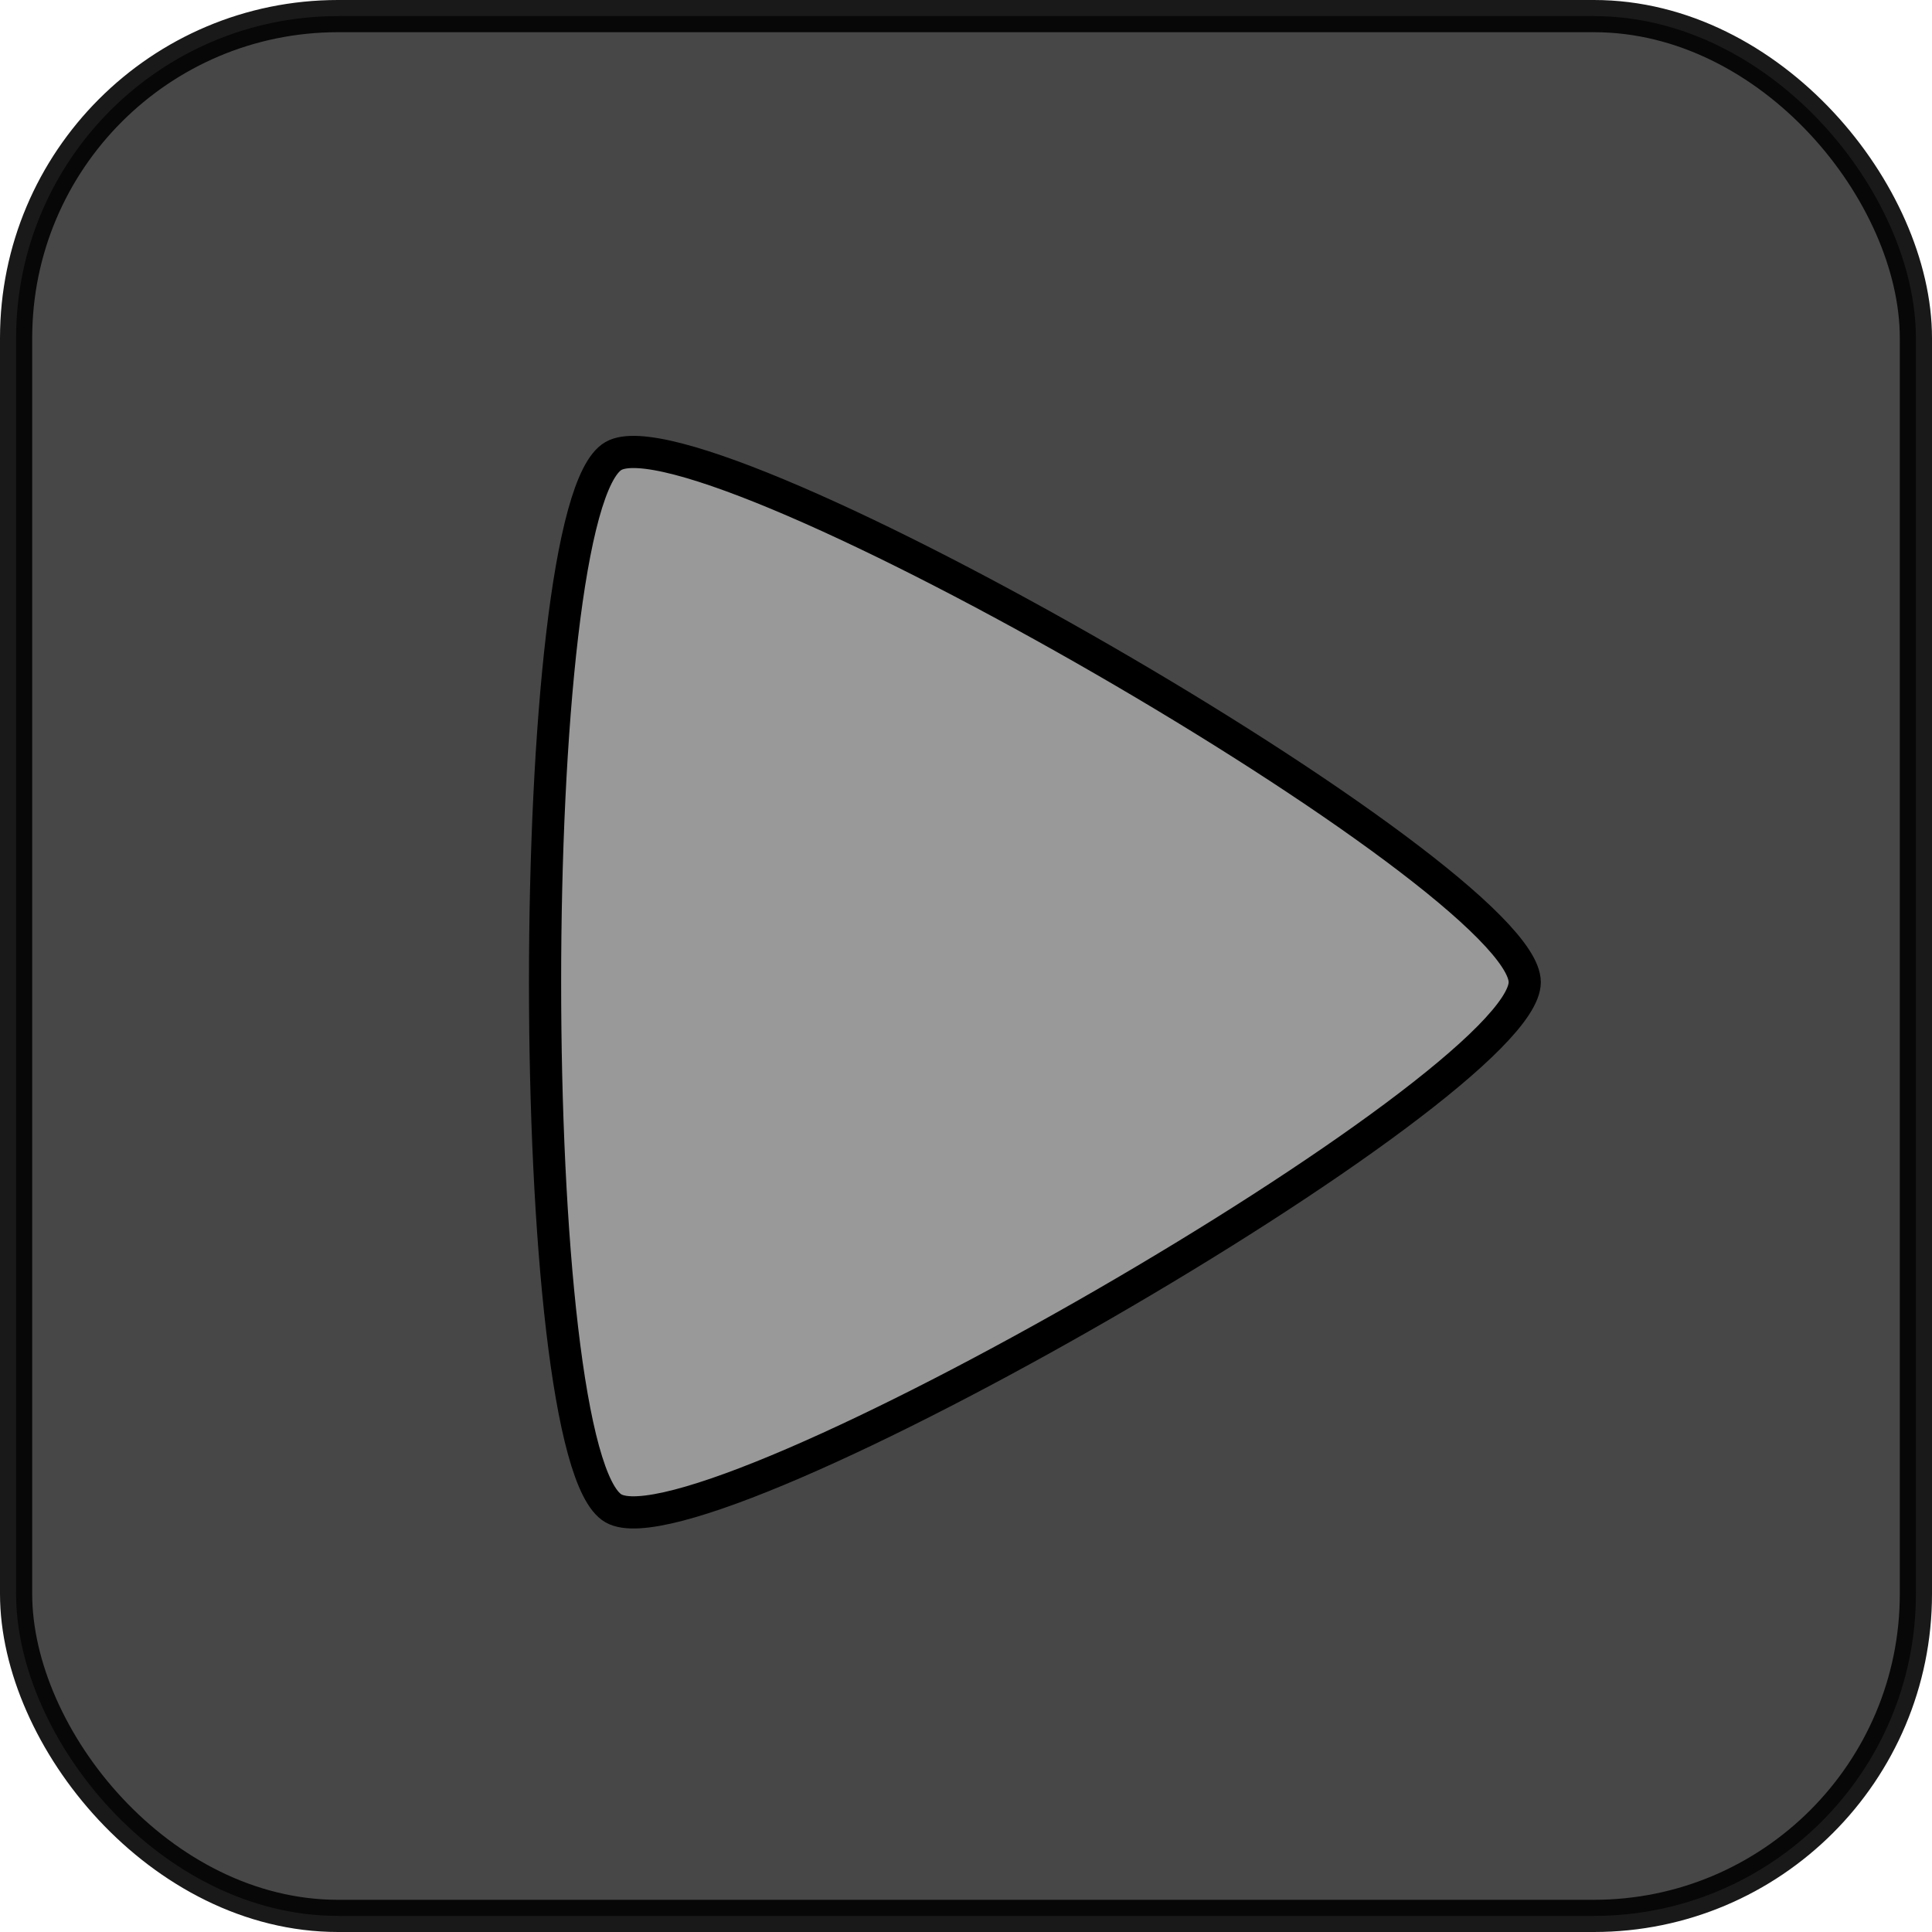 <?xml version="1.0" encoding="UTF-8" standalone="no"?>
<!-- Created with Inkscape (http://www.inkscape.org/) -->

<svg
   xmlns:dc="http://purl.org/dc/elements/1.1/"
   xmlns:cc="http://creativecommons.org/ns#"
   xmlns:rdf="http://www.w3.org/1999/02/22-rdf-syntax-ns#"
   xmlns:svg="http://www.w3.org/2000/svg"
   xmlns="http://www.w3.org/2000/svg"
   xmlns:sodipodi="http://sodipodi.sourceforge.net/DTD/sodipodi-0.dtd"
   xmlns:inkscape="http://www.inkscape.org/namespaces/inkscape"
   width="60"
   height="60"
   id="svg2"
   version="1.1"
   inkscape:version="0.48.5 r10040"
   sodipodi:docname="playbutton.svg"
   inkscape:export-filename="C:\Users\Nick\Desktop\HTML5 Games\Toppleblox\playbutton.png"
   inkscape:export-xdpi="90"
   inkscape:export-ydpi="90">
  <defs
     id="defs4" />
  <sodipodi:namedview
     id="base"
     pagecolor="#ffffff"
     bordercolor="#666666"
     borderopacity="1.0"
     inkscape:pageopacity="0.0"
     inkscape:pageshadow="2"
     inkscape:zoom="1"
     inkscape:cx="302.52929"
     inkscape:cy="95.706222"
     inkscape:document-units="px"
     inkscape:current-layer="layer1"
     showgrid="false"
     fit-margin-top="0"
     fit-margin-left="0"
     fit-margin-right="0"
     fit-margin-bottom="0"
     inkscape:window-width="1920"
     inkscape:window-height="1018"
     inkscape:window-x="-8"
     inkscape:window-y="-8"
     inkscape:window-maximized="1" />
  <g
     inkscape:label="Layer 1"
     inkscape:groupmode="layer"
     id="layer1"
     transform="translate(0,-992.362)">
    <rect
       style="opacity:0.9;fill:#333333;stroke:#000000;stroke-width:1;stroke-linejoin:miter;stroke-miterlimit:4;stroke-opacity:1;stroke-dasharray:none;stroke-dashoffset:0"
       id="rect2985"
       width="59"
       height="59"
       x="0.5"
       y="992.862"
       rx="10"
       ry="10" />
    <path
       sodipodi:type="star"
       style="fill:#999999;fill-opacity:1;fill-rule:nonzero;stroke:#000000;stroke-width:1.971;stroke-linejoin:miter;stroke-miterlimit:4;stroke-opacity:1;stroke-dasharray:none;stroke-dashoffset:0"
       id="path2987"
       sodipodi:sides="3"
       sodipodi:cx="241"
       sodipodi:cy="688.36218"
       sodipodi:r1="37.215588"
       sodipodi:r2="18.607794"
       sodipodi:arg1="1.5707963"
       sodipodi:arg2="2.6179939"
       inkscape:flatsided="true"
       inkscape:rounded="0.1"
       inkscape:randomized="0"
       d="m 241,725.578 c -6.446,0 -35.453,-50.241 -32.23,-55.823 3.223,-5.582 61.236,-5.582 64.459,0 3.223,5.582 -25.784,55.823 -32.23,55.823 z"
       transform="matrix(0,-0.507,0.507,0,-320.516,1145.051)"
       inkscape:transform-center-x="-4.0826017"
       inkscape:transform-center-y="2.41e-005" />
  </g>
</svg>
